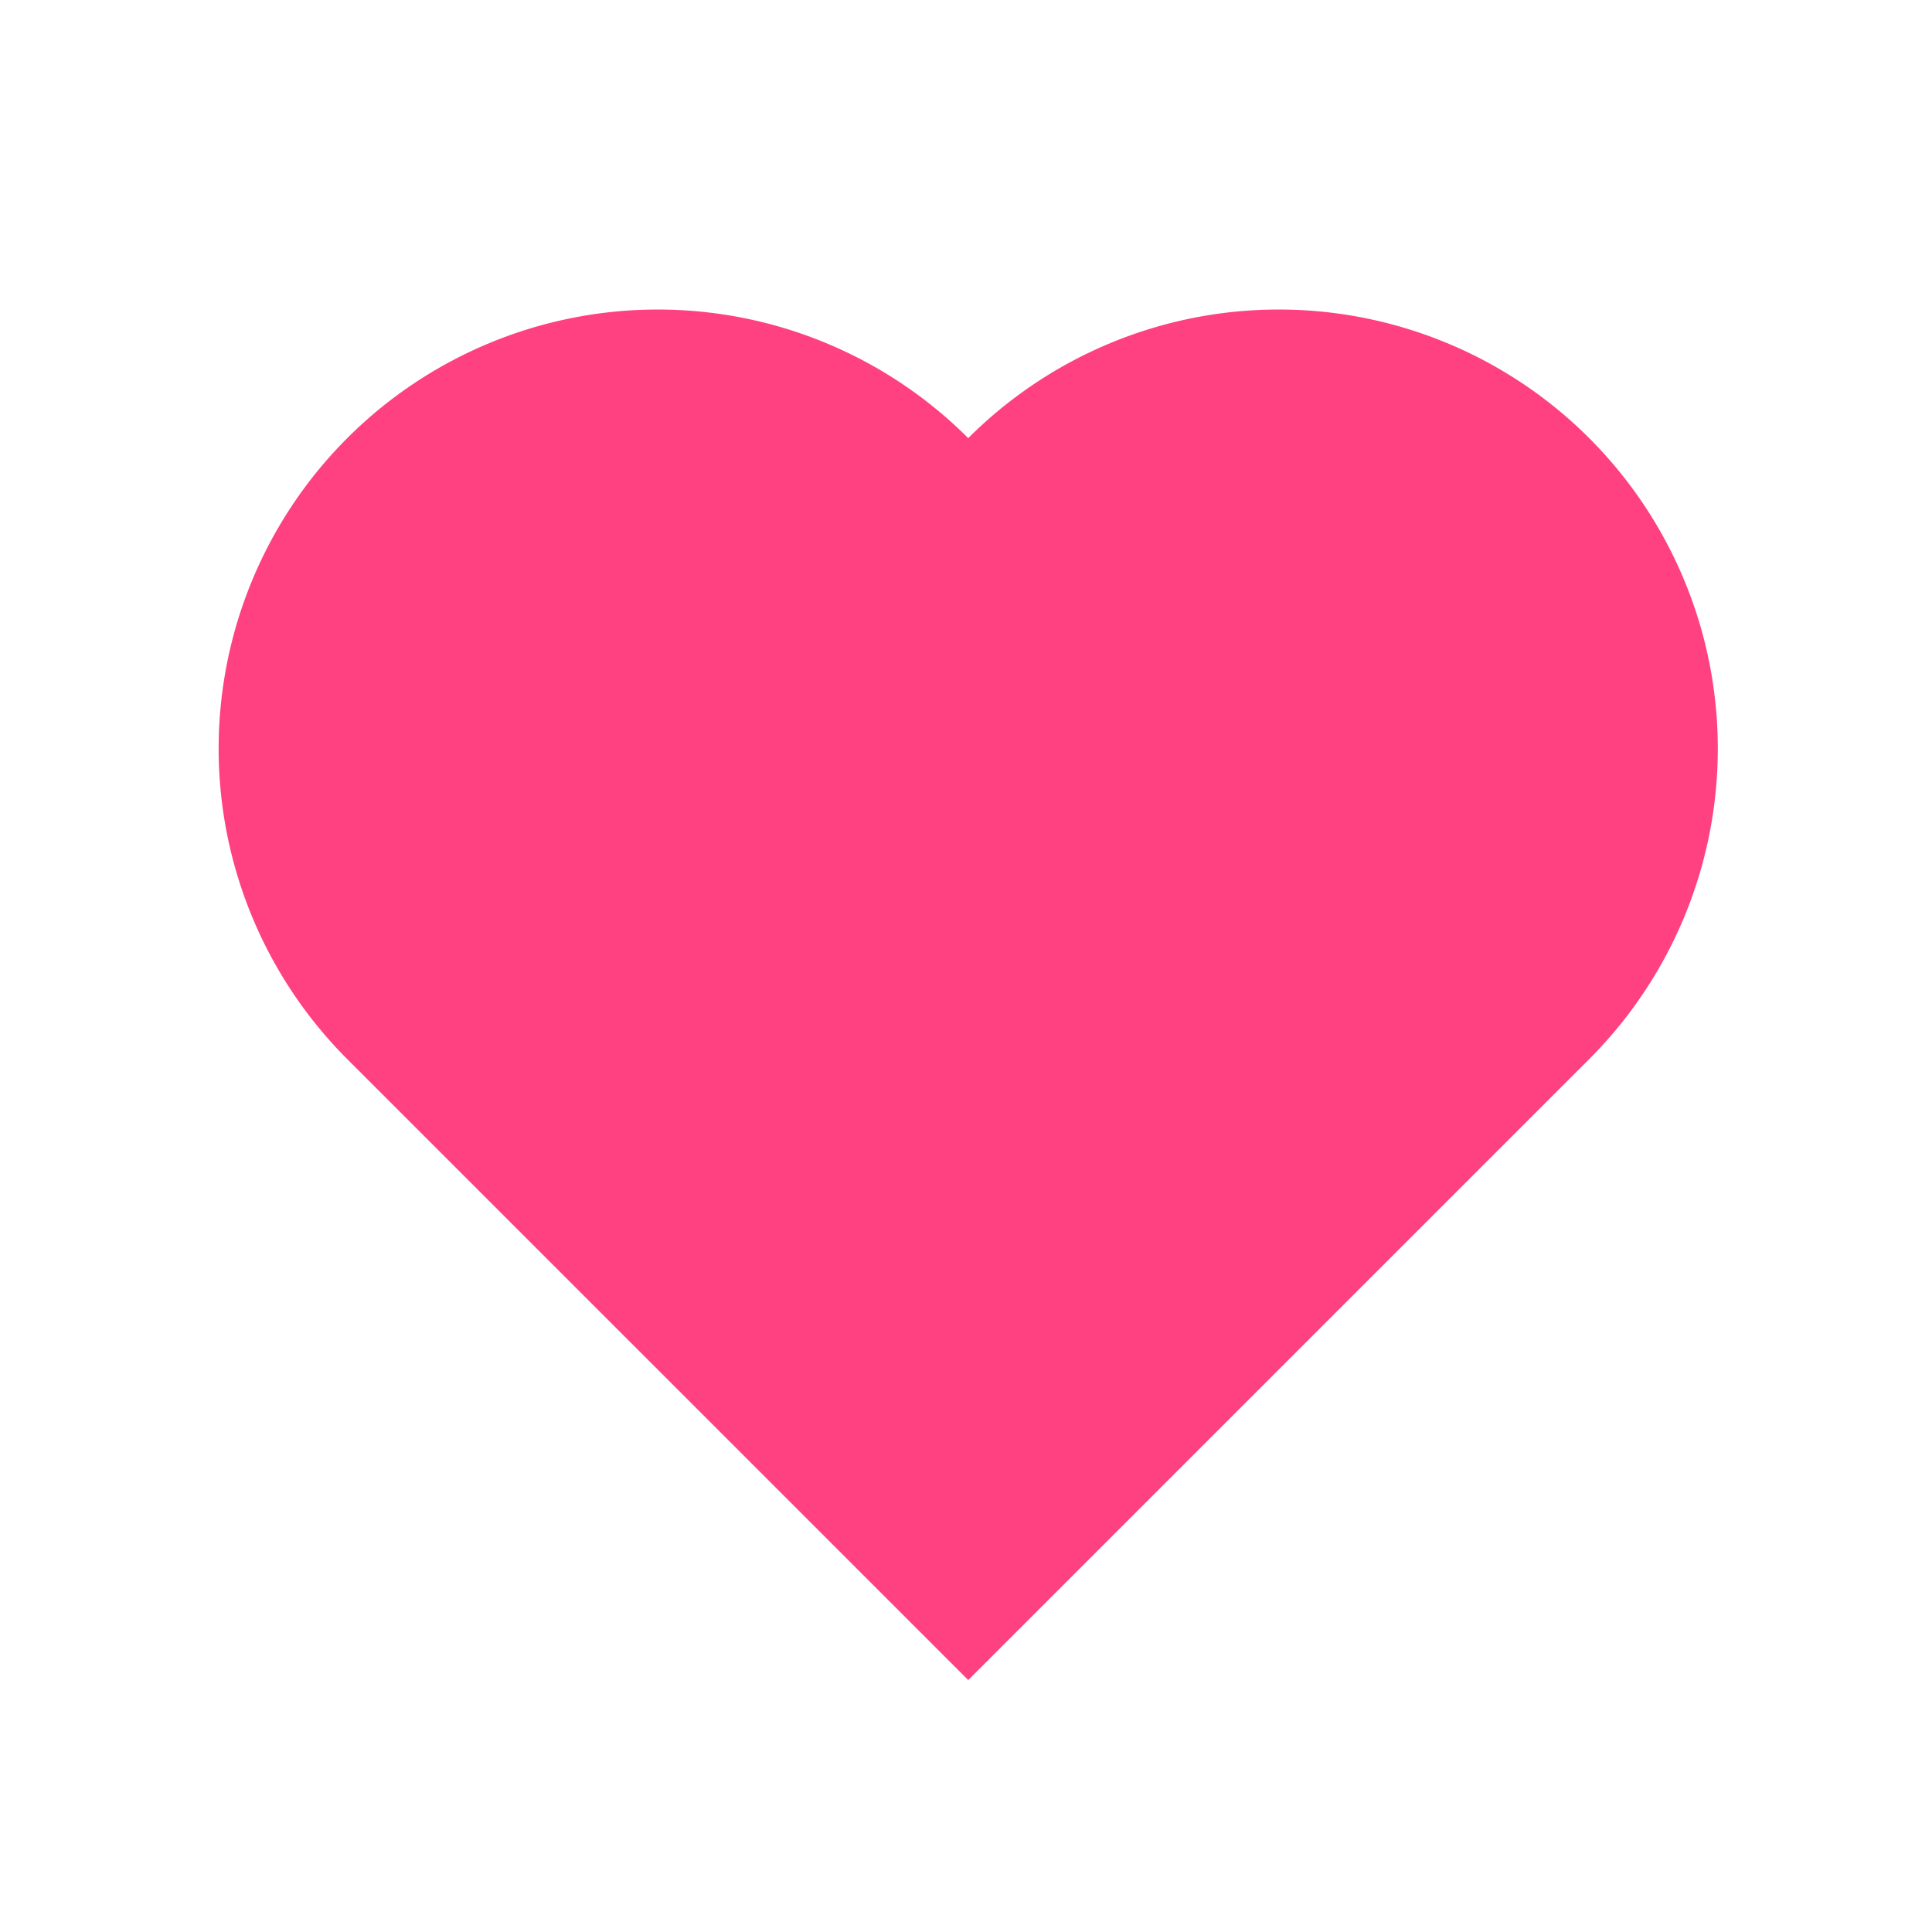<svg xmlns="http://www.w3.org/2000/svg" width="512" height="512" viewBox="-50 -70 440 440">
    <path fill="#FF4081"
          d="M311.927 171.205l-141.42 141.42-141.422-141.42A100 100 0 0 1 170.506 29.783a100 100 0 0 1 141.421 141.422z"/>
</svg>
